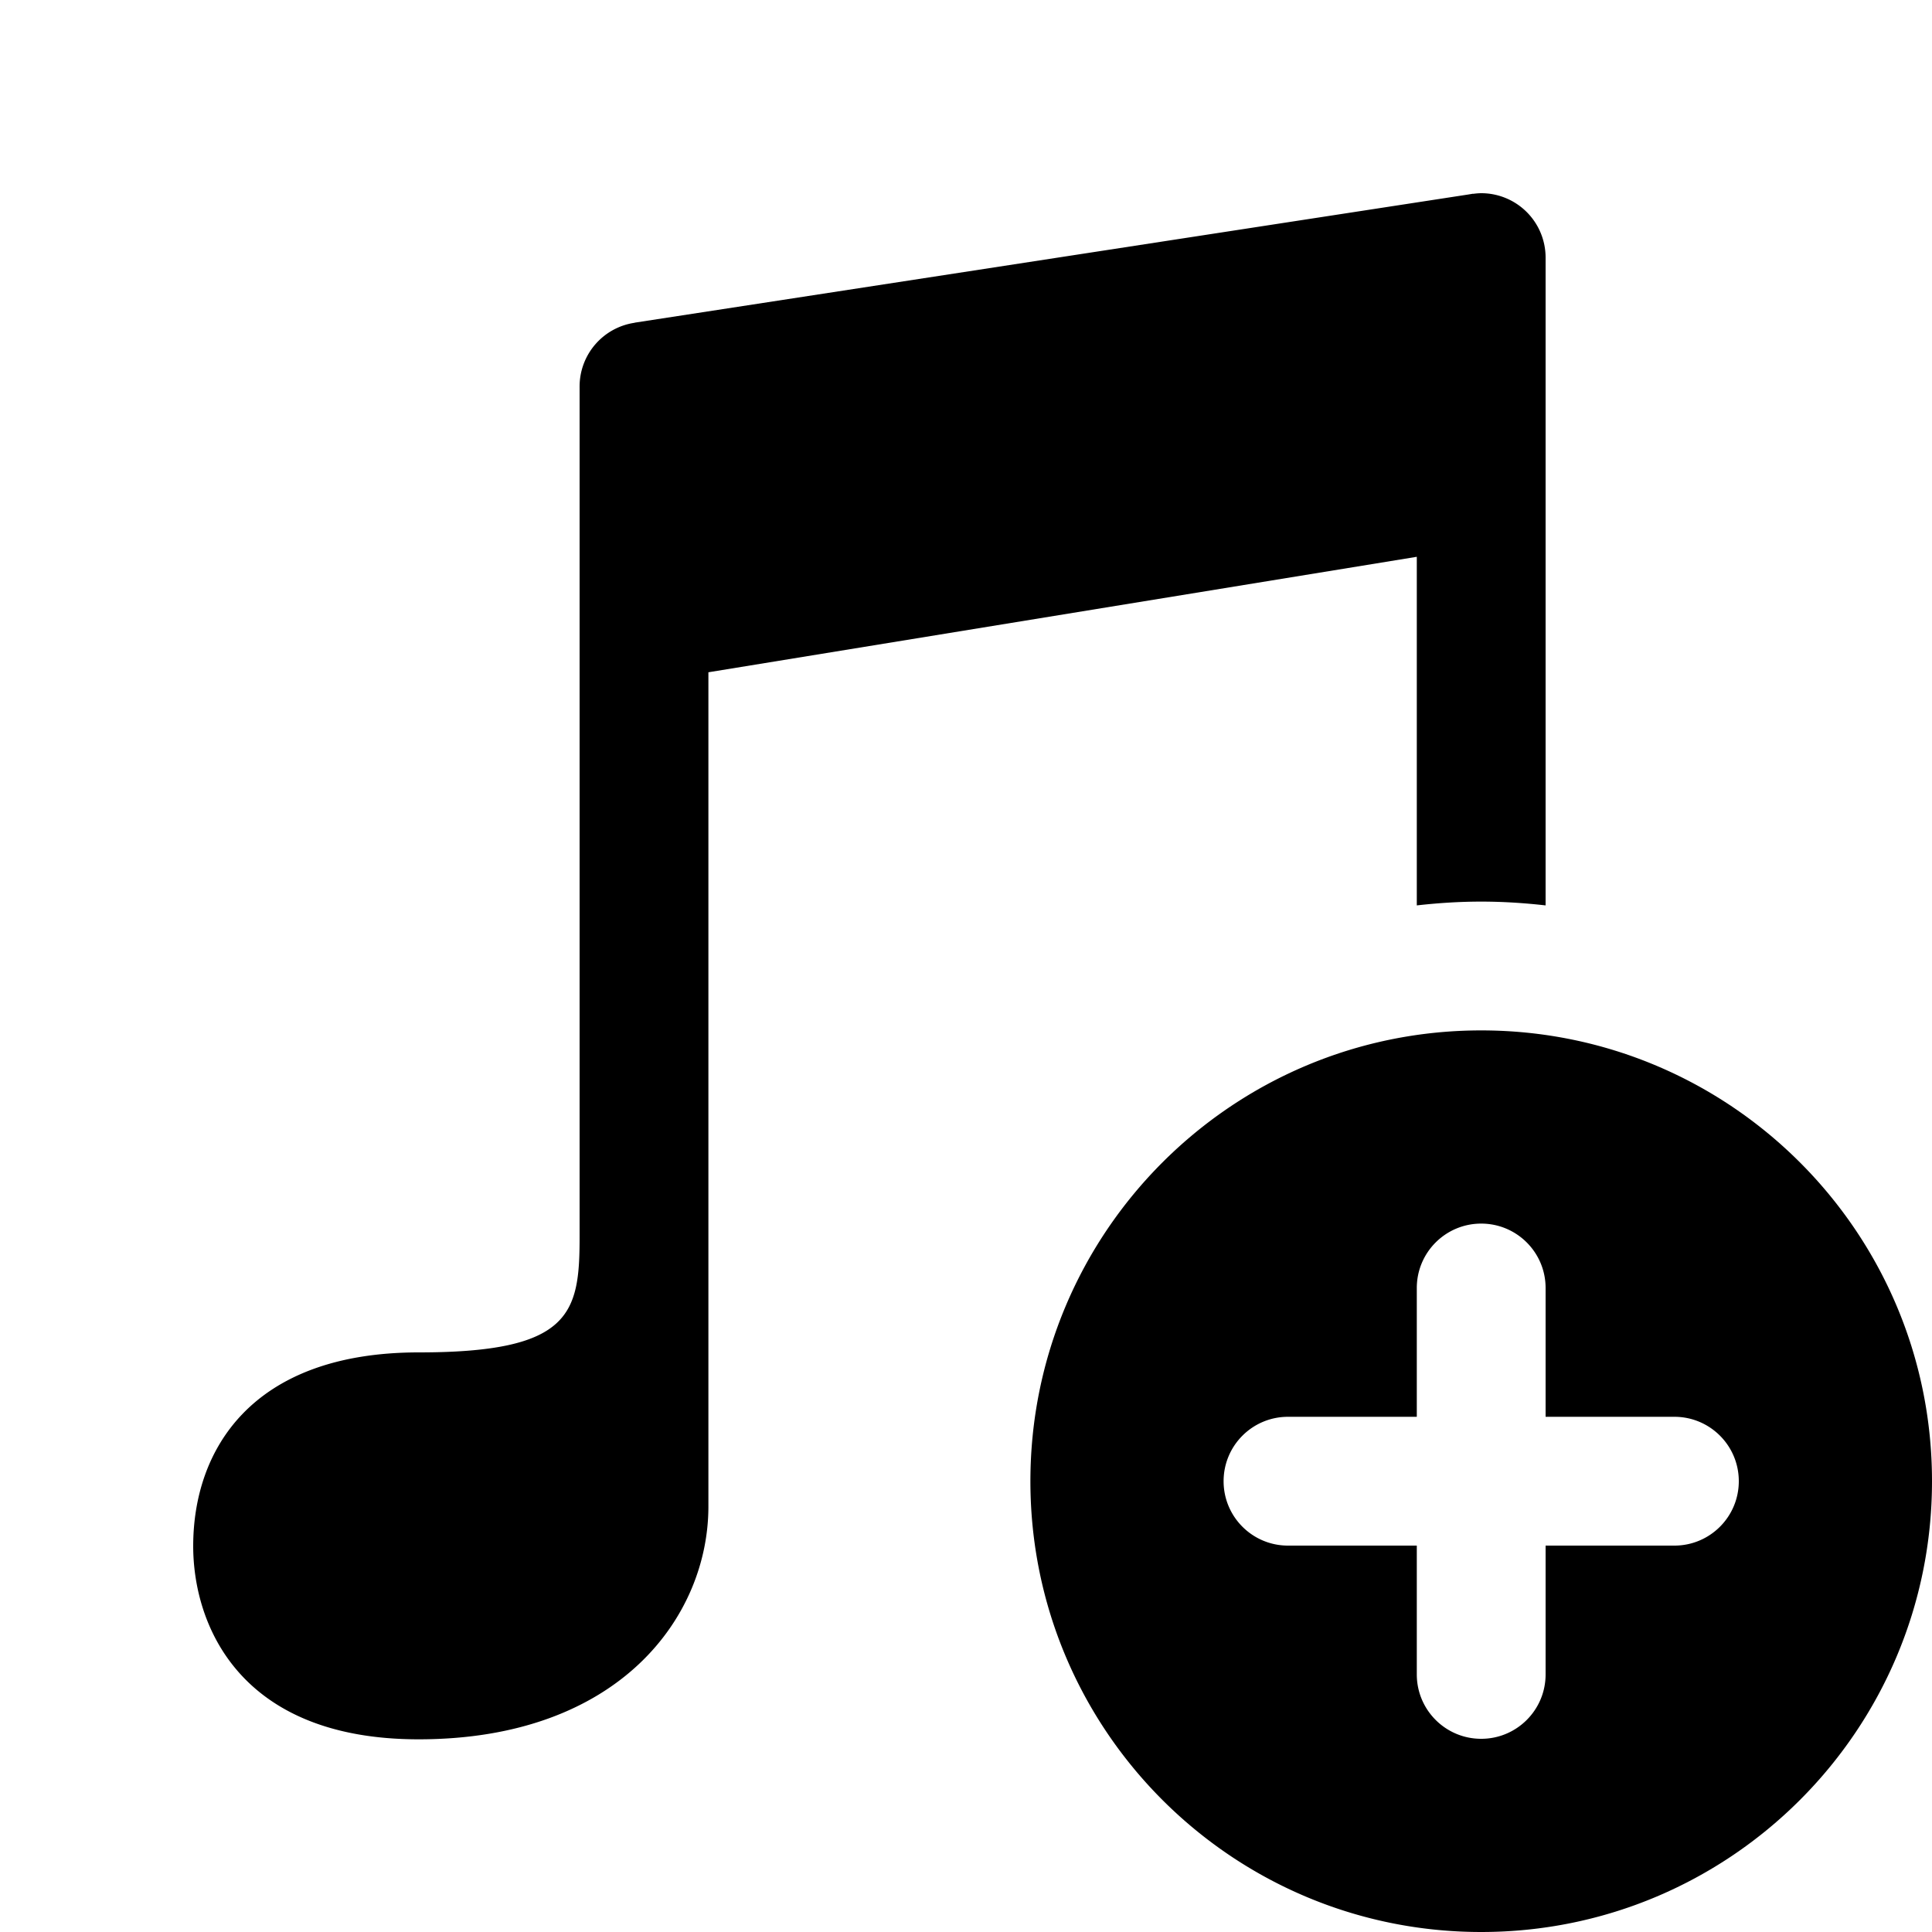 <svg fill="#000000" xmlns="http://www.w3.org/2000/svg" viewBox="0 0 30 30" width="500px" height="500px"><path d="M 23 3 A 1 1 0 0 0 22.875 3.01 L 22.873 3.008 L 22.801 3.02 L 9.857 5.01 L 9.855 5.012 A 1 1 0 0 0 9 6 A 1 1 0 0 0 9 6.029 L 9 19.211 C 9 20.4 8.864 21 6.504 21 C 3.898 21 3 22.521 3 24.008 C 3 25.217 3.706 27.008 6.5 27.008 C 9.629 27.008 11 25.091 11 23.393 L 11 10.439 L 22 8.646 L 22 14.059 C 22.329 14.022 22.662 14 23 14 C 23.338 14 23.671 14.022 24 14.059 L 24 4 A 1 1 0 0 0 23 3 z M 23 16 C 19.134 16 16 19.134 16 23 C 16 26.866 19.134 30 23 30 C 26.866 30 30 26.866 30 23 C 30 19.134 26.866 16 23 16 z M 23 19 C 23.552 19 24 19.447 24 20 L 24 22 L 26 22 C 26.552 22 27 22.447 27 23 C 27 23.553 26.552 24 26 24 L 24 24 L 24 26 C 24 26.553 23.552 27 23 27 C 22.448 27 22 26.553 22 26 L 22 24 L 20 24 C 19.448 24 19 23.553 19 23 C 19 22.447 19.448 22 20 22 L 22 22 L 22 20 C 22 19.447 22.448 19 23 19 z"/></svg>